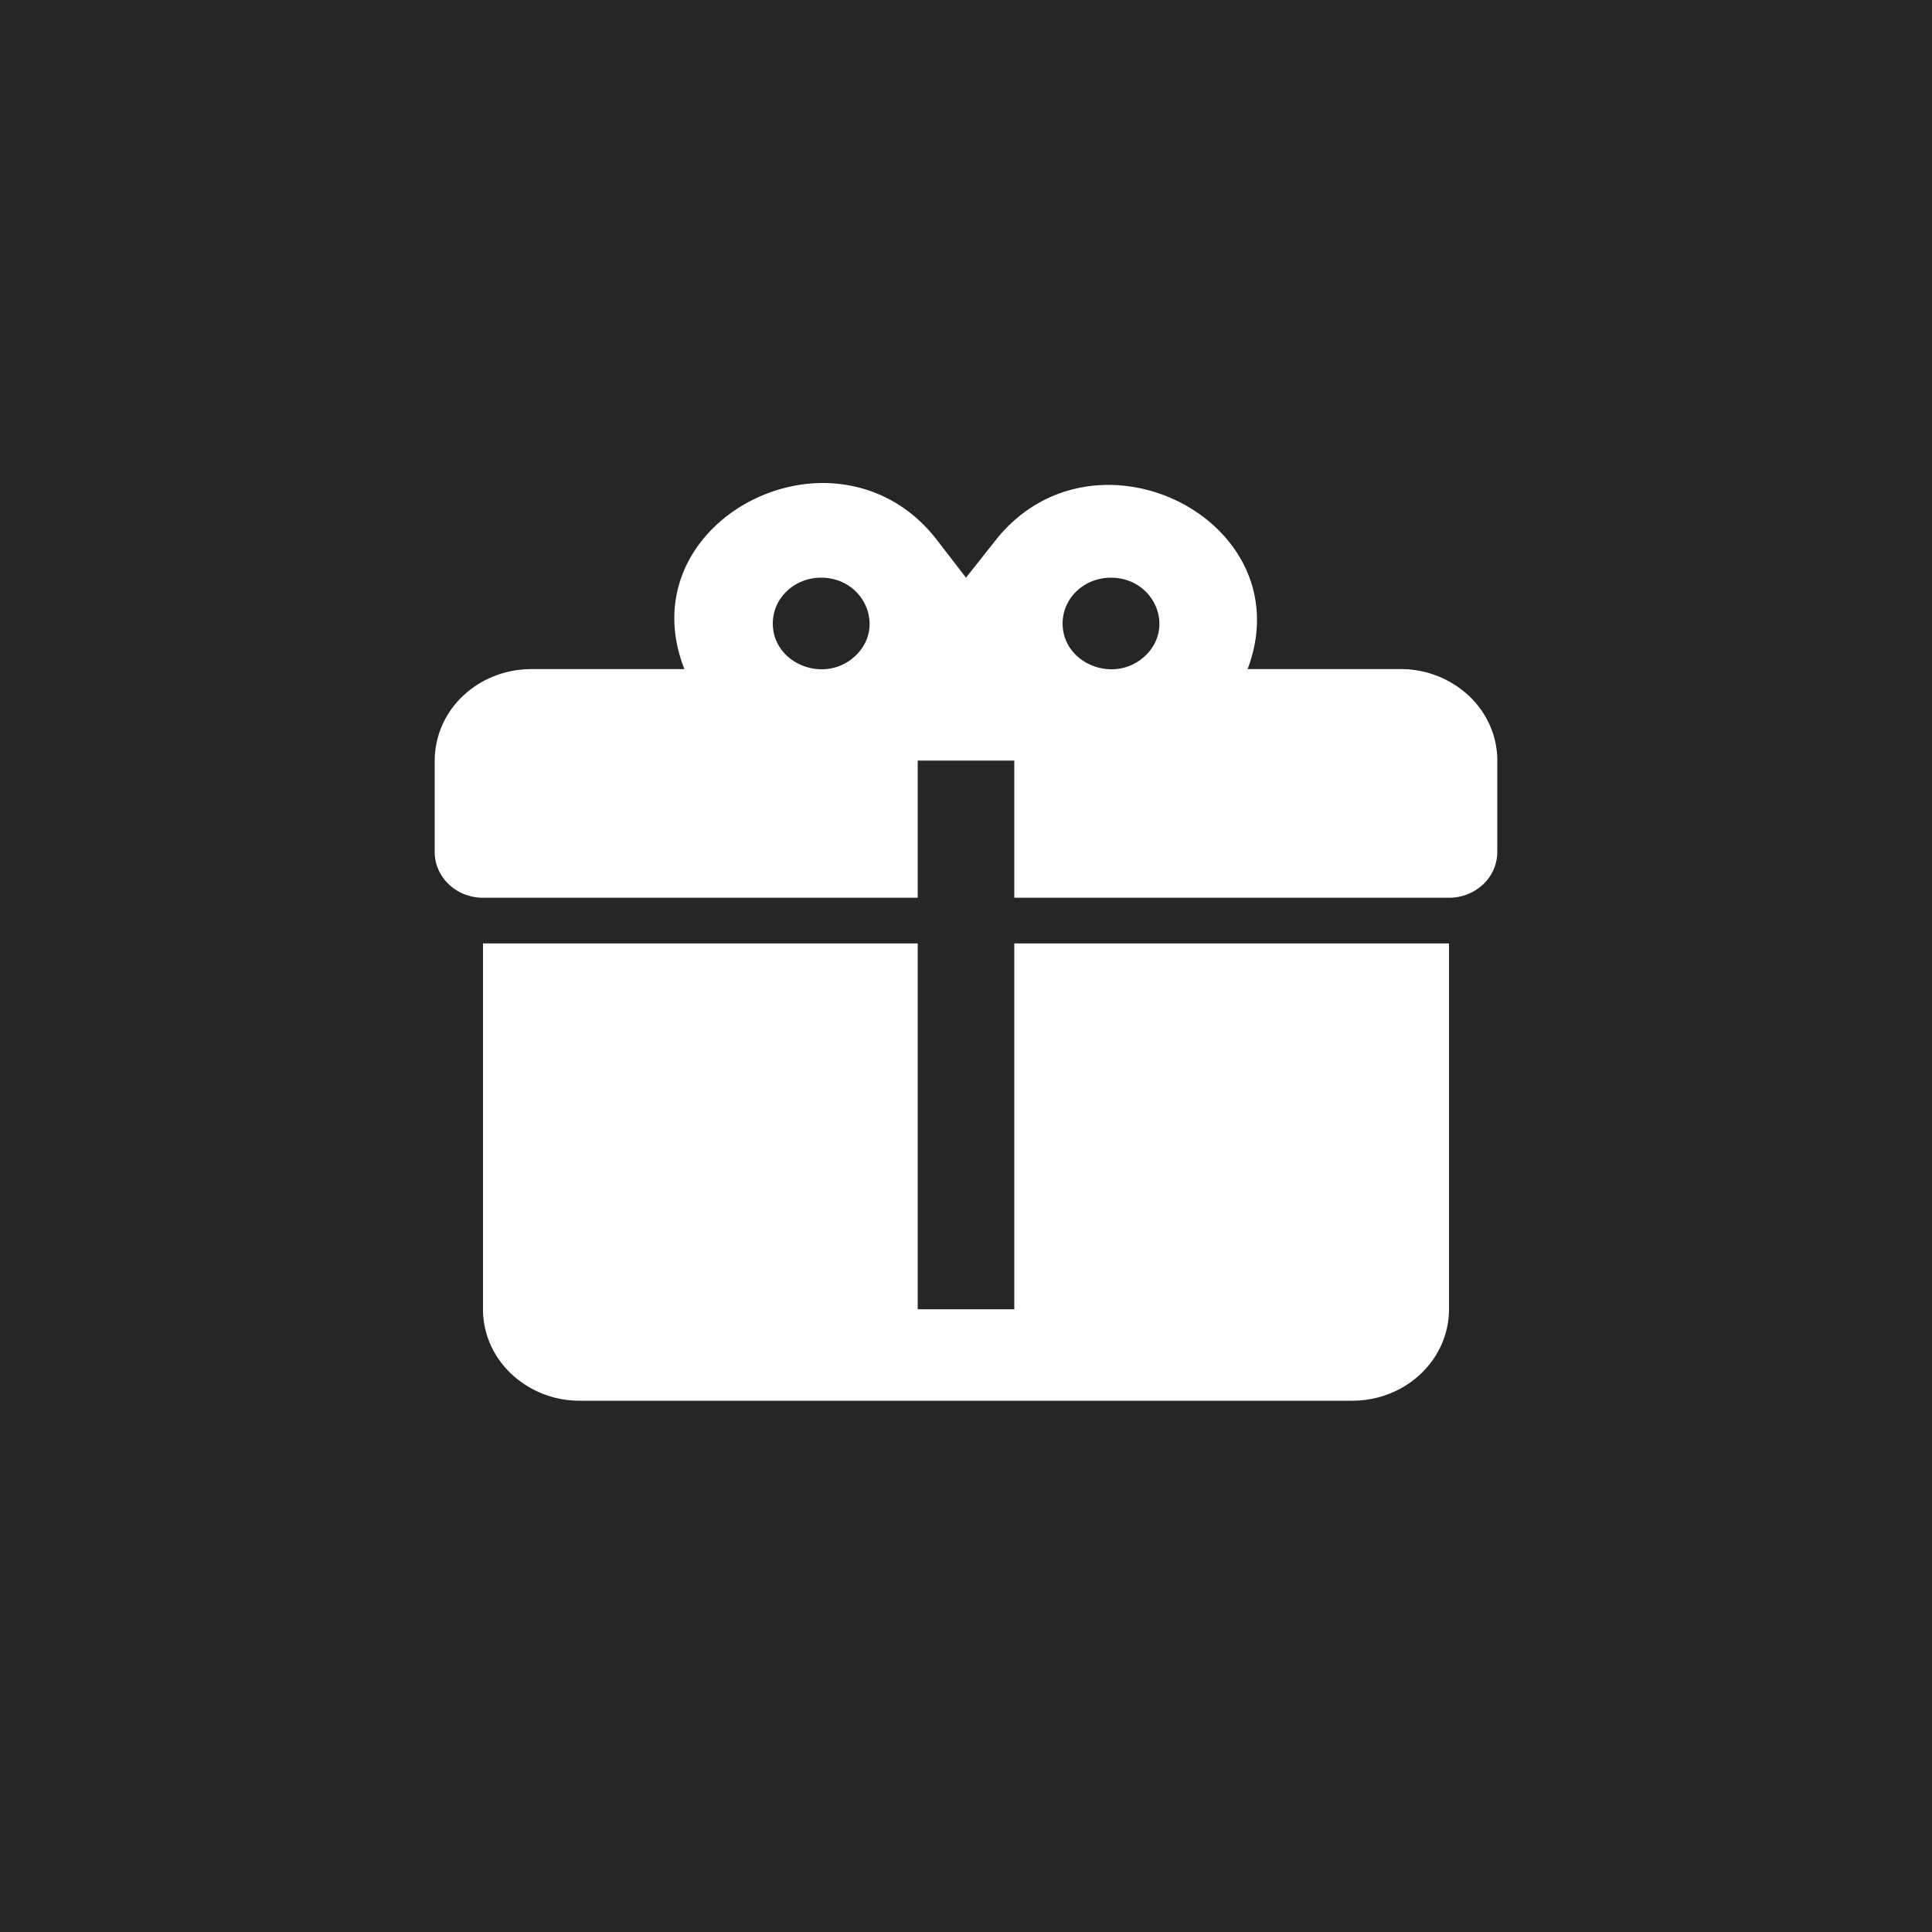<svg width="40" height="40" fill="none" xmlns="http://www.w3.org/2000/svg"><path fill="#252726" d="M0 0h40v40H0z"/><path d="M17.06 10c-1.89-.01-3.73 1.713-2.89 3.853H11c-.53 0-1.04.2-1.414.555A1.844 1.844 0 009 15.746v1.894c0 .25.105.492.293.67.187.177.442.277.707.277h9v-2.84h2v2.84h9c.265 0 .52-.1.707-.278a.922.922 0 00.293-.67v-1.893c0-.502-.21-.983-.586-1.338A2.059 2.059 0 0029 13.853h-3.17c1.17-3.096-3.23-5.282-5.26-2.613l-.57.72-.57-.739c-.63-.842-1.5-1.212-2.37-1.221zM17 11.96c.89 0 1.34 1.022.71 1.618-.63.597-1.71.17-1.71-.672a.92.92 0 01.293-.669c.187-.178.442-.277.707-.277zm6 0c.89 0 1.34 1.022.71 1.618-.63.597-1.71.17-1.71-.672a.92.92 0 01.293-.669c.187-.178.442-.277.707-.277zm-13 7.573v7.574c0 .502.21.983.586 1.338A2.06 2.06 0 0012 29h16c.53 0 1.04-.2 1.414-.555.375-.355.586-.836.586-1.338v-7.574h-9v7.574h-2v-7.574h-9z" fill="#fff"/></svg>